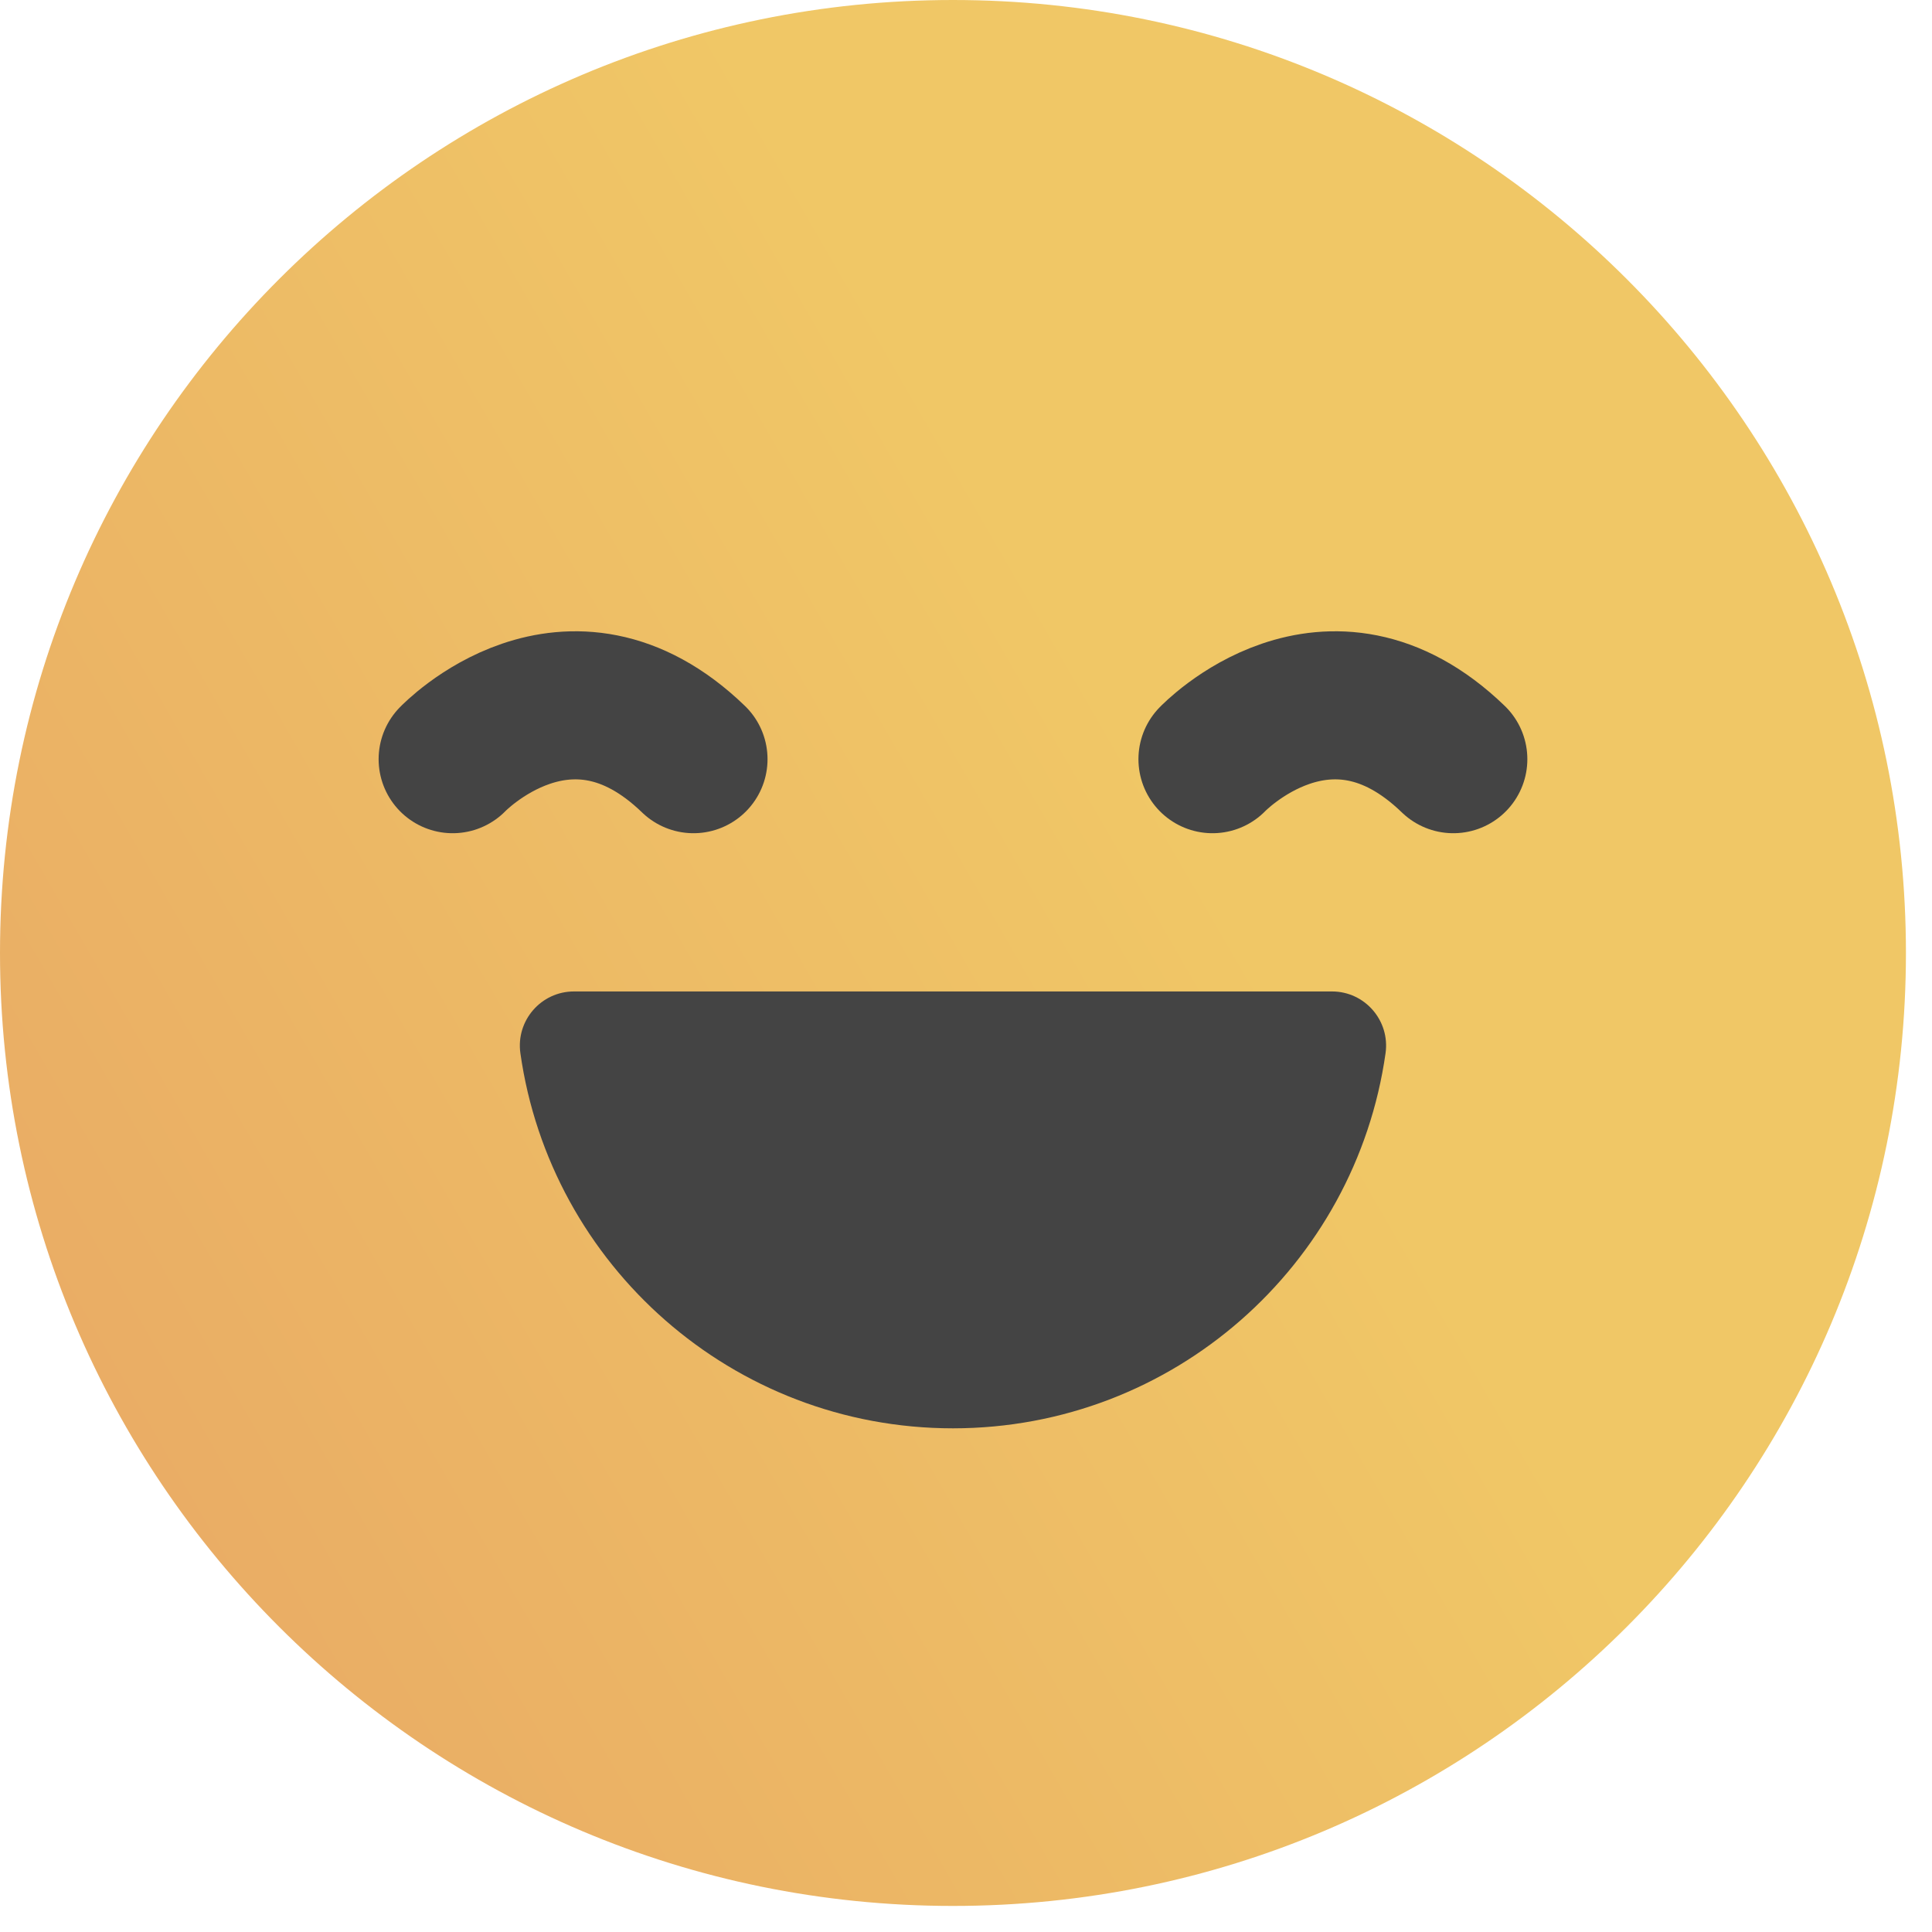 <svg width="57" height="57" viewBox="0 0 57 57" fill="none" xmlns="http://www.w3.org/2000/svg">
<path d="M28.116 56.231C43.643 56.231 56.231 43.643 56.231 28.116C56.231 12.588 43.643 0 28.116 0C12.588 0 0 12.588 0 28.116C0 43.643 12.588 56.231 28.116 56.231Z" fill="url(#paint0_linear_422_526)"/>
<path d="M13.355 22.398C13.355 22.398 16.763 18.823 20.46 22.398" stroke="#444444" stroke-width="4.369" stroke-miterlimit="10" stroke-linecap="round" stroke-linejoin="round"/>
<path d="M35.772 22.398C35.772 22.398 39.179 18.823 42.877 22.398" stroke="#444444" stroke-width="4.369" stroke-miterlimit="10" stroke-linecap="round" stroke-linejoin="round"/>
<path d="M28.115 42.14C34.616 42.14 39.993 37.328 40.878 31.073C41.014 30.112 40.268 29.251 39.298 29.251H16.933C15.963 29.251 15.217 30.112 15.353 31.073C16.239 37.329 21.615 42.14 28.115 42.14Z" fill="#444444"/>
<defs>
<linearGradient id="paint0_linear_422_526" x1="52.468" y1="14.055" x2="3.763" y2="42.175" gradientUnits="userSpaceOnUse">
<stop stop-color="#F0C766"/>
<stop offset="0.361" stop-color="#F0C766"/>
<stop offset="0.954" stop-color="#EAAF65"/>
<stop offset="1" stop-color="#EAAD65"/>
</linearGradient>
</defs>
</svg>

